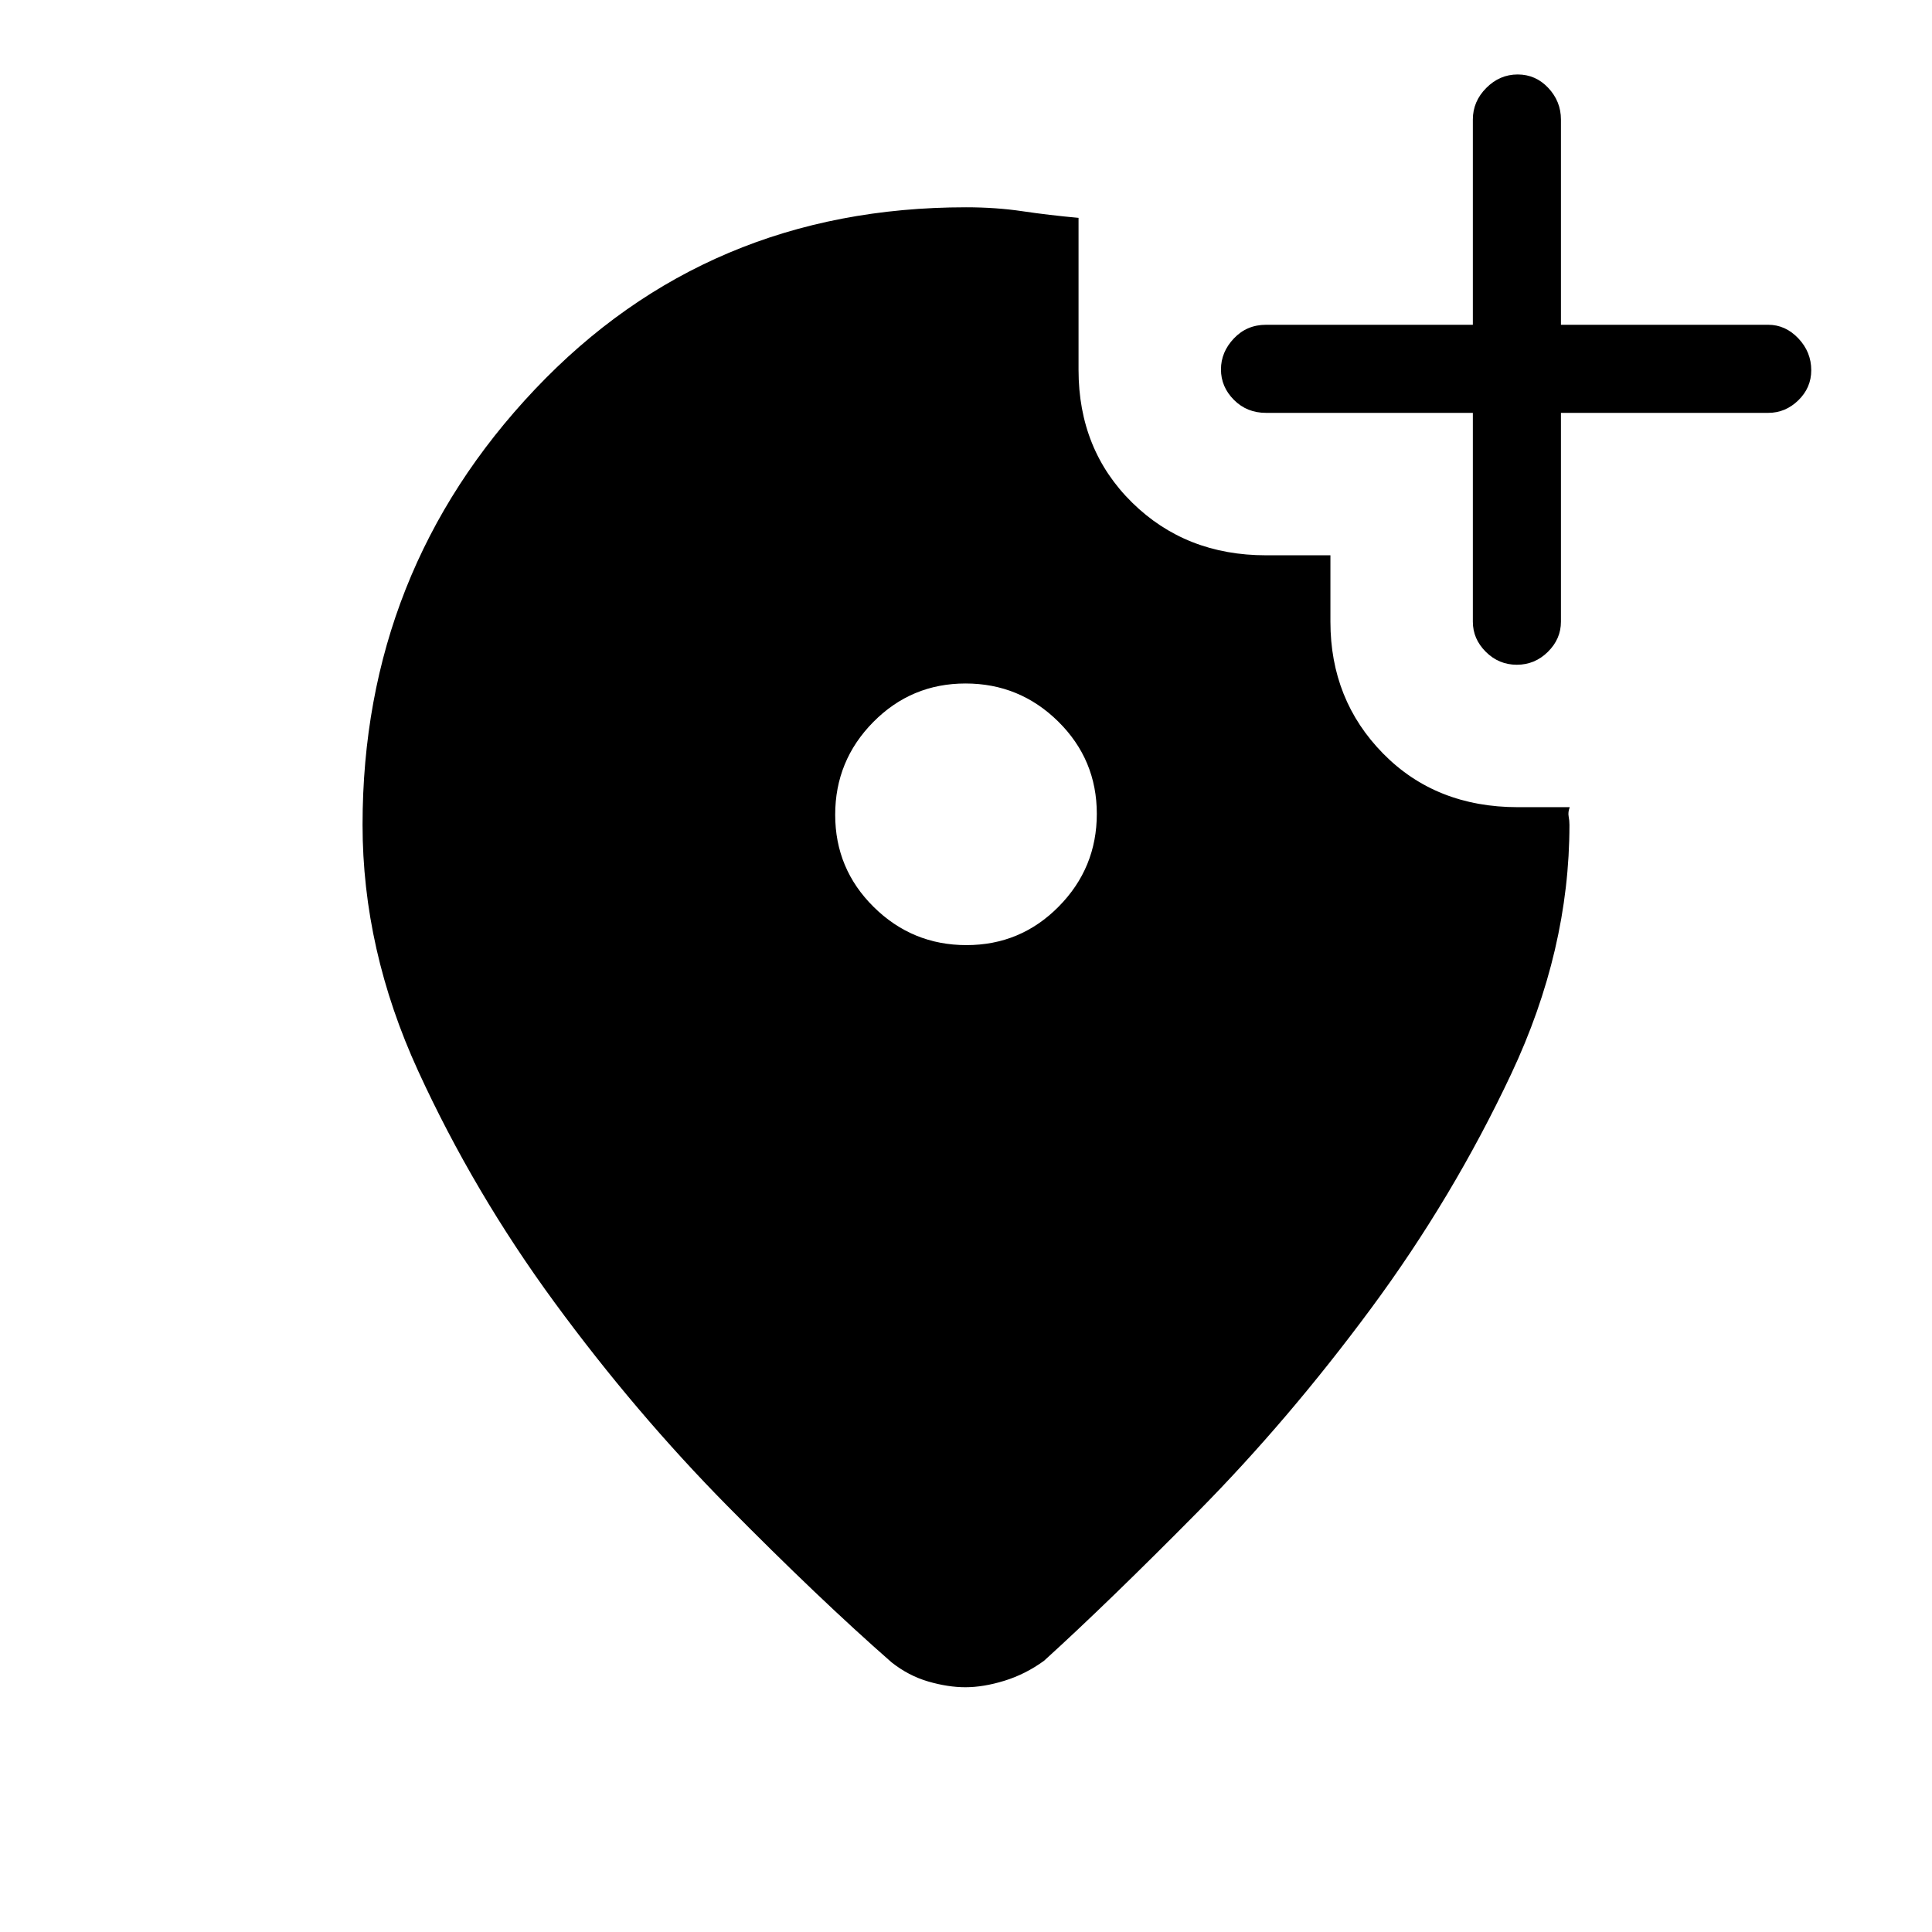 <svg xmlns="http://www.w3.org/2000/svg" height="48" viewBox="0 -960 960 960" width="48"><path d="M480.24-490.38q26.91 0 45.84-19.17Q545-528.71 545-555.63q0-26.91-19.16-45.83-19.17-18.92-46.08-18.92-26.91 0-45.84 19.16Q415-582.06 415-555.14q0 26.91 19.16 45.83 19.17 18.93 46.08 18.93ZM480.01-857q14.86 0 28.07 1.96 13.2 1.96 27.84 3.29v75.52q0 39.76 26.63 65.95 26.63 26.2 66.53 26.2h32v33q0 38.9 26.2 65.53 26.19 26.63 66.95 26.63H780q-.95 2.5-.55 4.58.4 2.09.4 4.19 0 62.3-28.93 123.77-28.92 61.46-69.8 116.73-40.89 55.27-85.77 100.69-44.88 45.42-76.58 74.19-9.19 6.69-19.65 9.92-10.46 3.23-19.43 3.23-8.61 0-18.42-2.84-9.81-2.85-18.27-9.54-36-31.54-81.62-77.76-45.62-46.23-85.81-101.04-40.19-54.82-67.8-115.06-27.62-60.25-27.62-122.29 0-125.93 85.66-216.39Q351.46-857 480.01-857Zm251.84 102.15H629.08q-9.54 0-15.96-6.46-6.43-6.47-6.43-15.12 0-8.65 6.43-15.42 6.42-6.77 15.96-6.77h102.77v-102q0-8.98 6.67-15.68 6.66-6.7 15.61-6.7t15.22 6.7q6.27 6.7 6.27 15.68v102h103q8.56 0 14.97 6.76t6.41 15.84q0 8.66-6.41 14.92-6.41 6.25-14.97 6.25h-103v103.77q0 8.57-6.49 14.98-6.48 6.41-15.43 6.41t-15.4-6.41q-6.45-6.41-6.45-14.98v-103.77Z"/></svg>